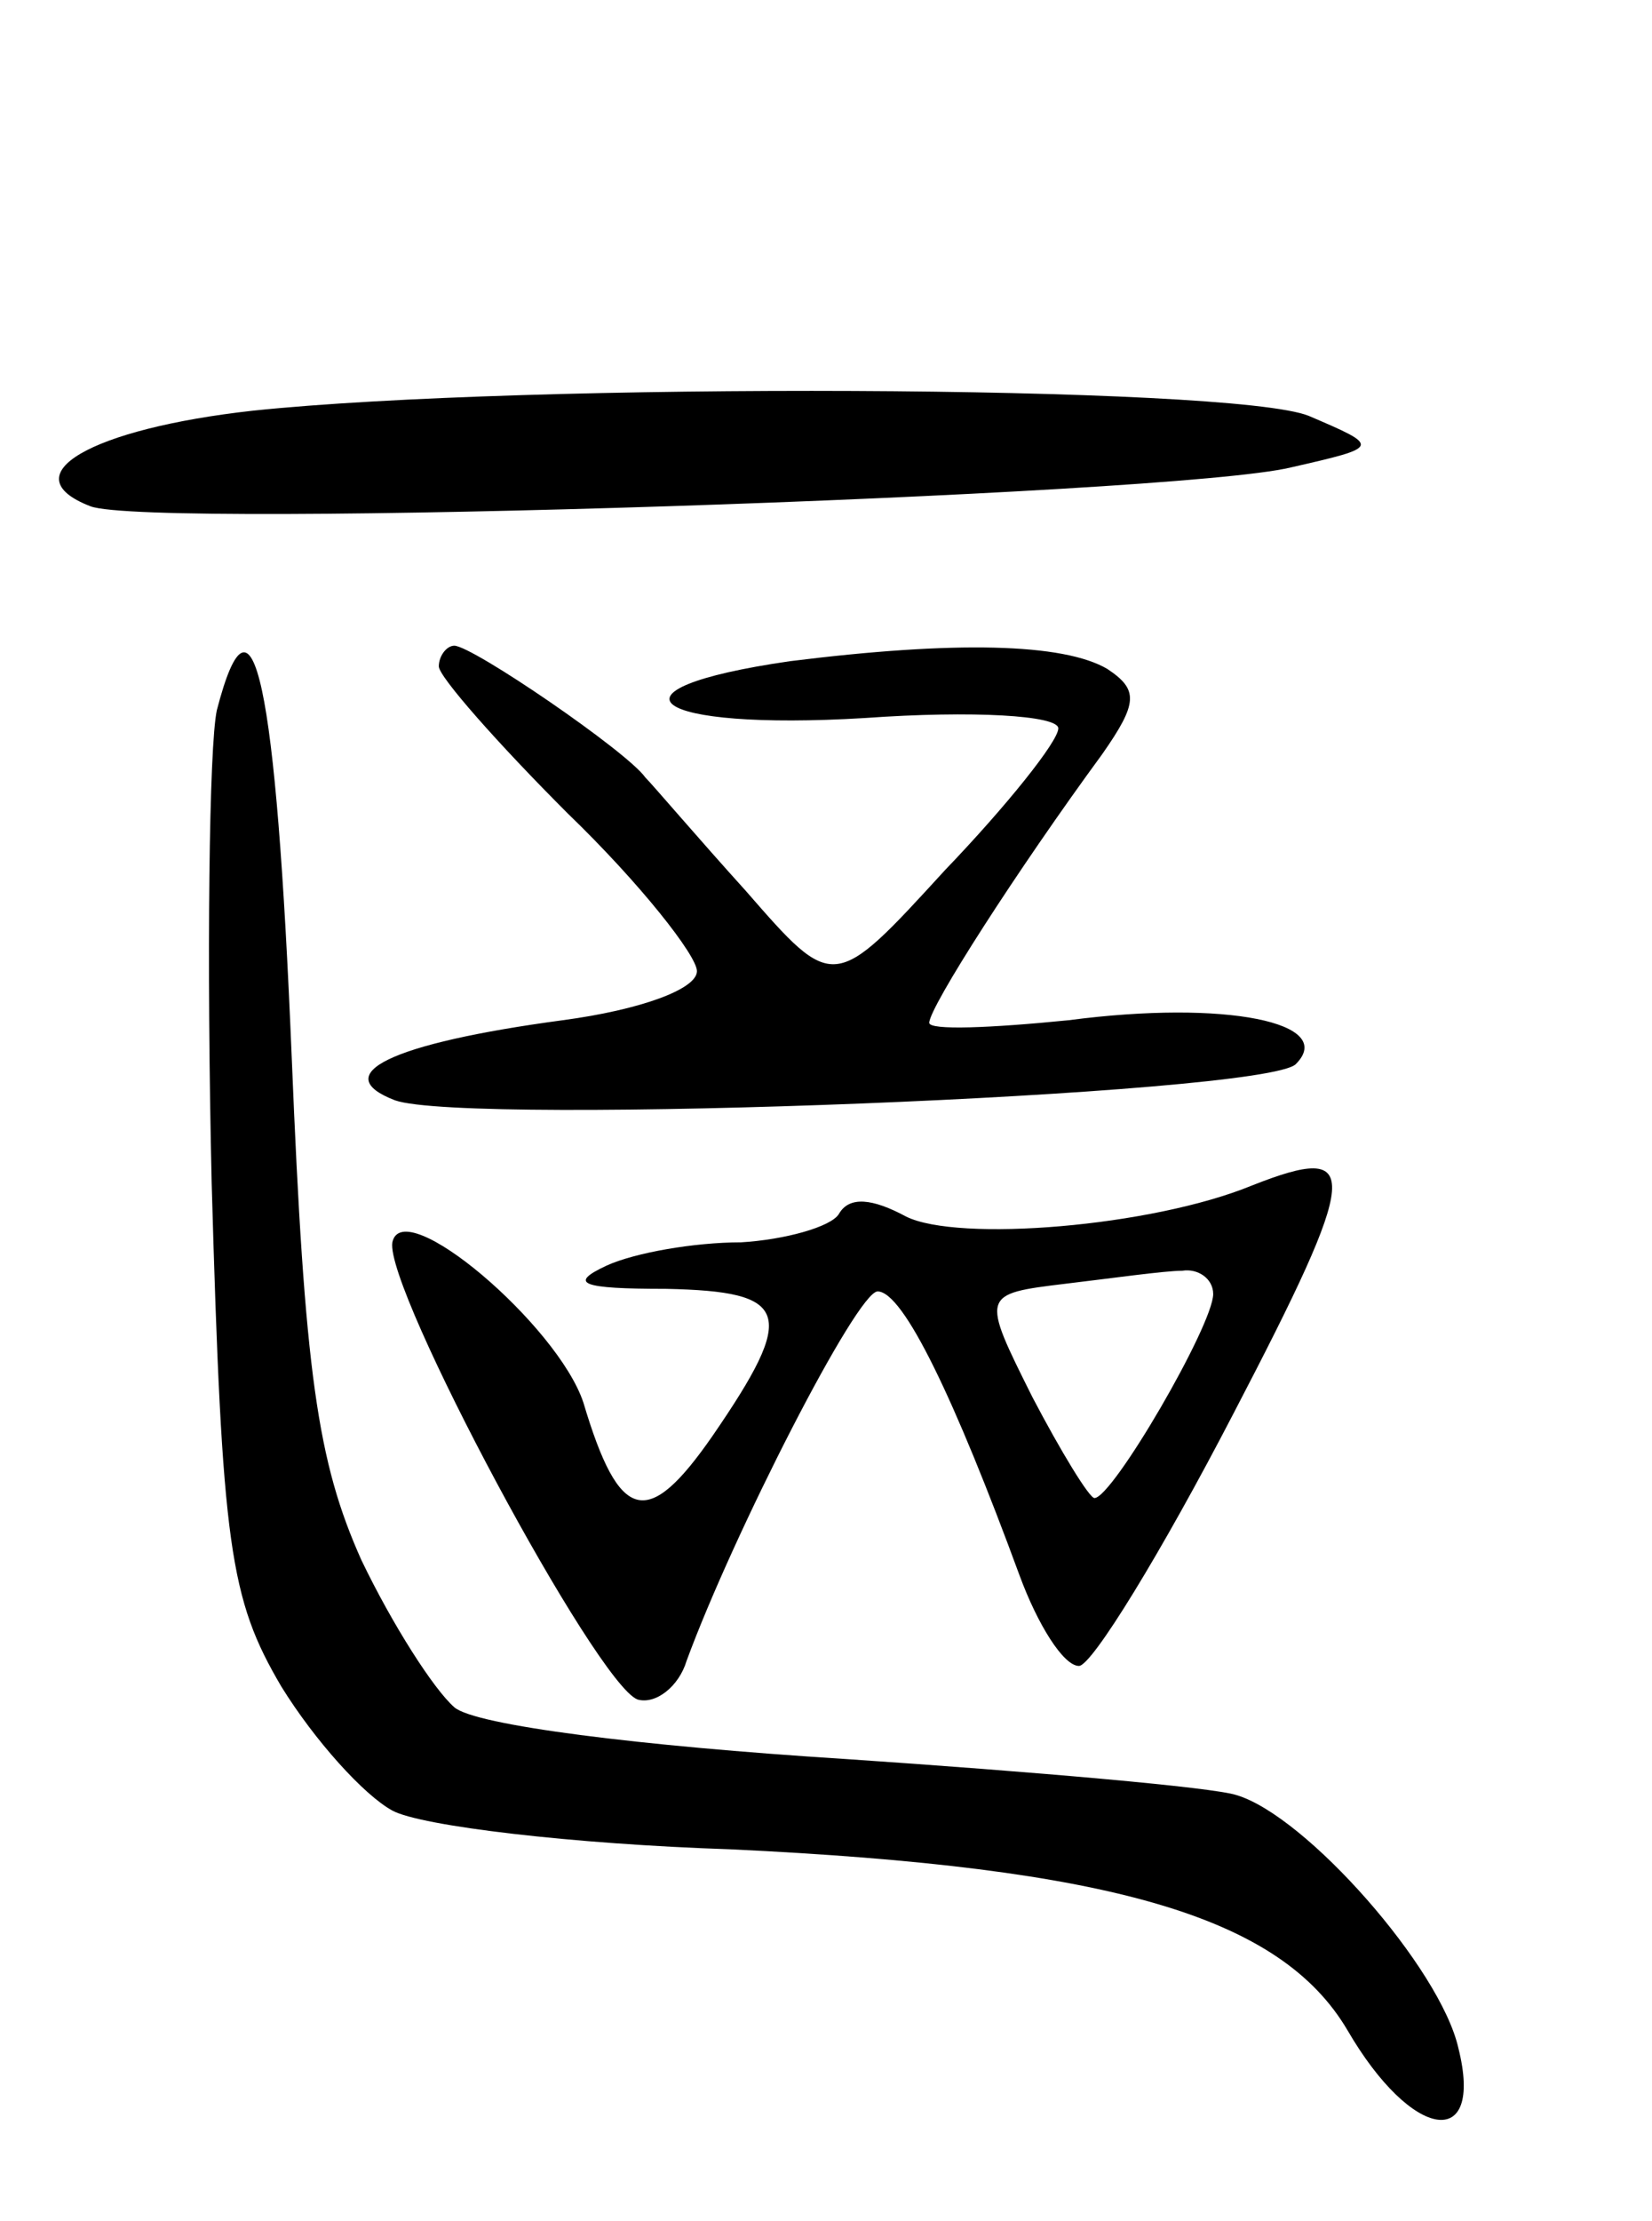 <svg version="1.0" xmlns="http://www.w3.org/2000/svg"
 width="64pt" height="86pt" viewBox="0 0 64 86"
 preserveAspectRatio="xMidYMid meet">
<g transform="translate(0,86) scale(0.1,-0.1)"
fill="#000000" stroke="none">
<path d="M98 701 c-63 -7 -94 -25 -63 -37 23 -9 419 4 465 15 35 8 35 8 7 20
-30 12 -304 13 -409 2z"/>
<path d="M84 585 c-3 -14 -4 -96 -2 -183 4 -141 7 -161 27 -195 13 -21 32 -42
43 -48 11 -6 70 -13 131 -15 148 -7 213 -26 239 -70 25 -43 53 -47 43 -7 -7
31 -59 90 -86 98 -9 3 -78 9 -152 14 -79 5 -143 13 -151 20 -8 7 -24 32 -36
57 -17 38 -22 72 -27 195 -6 145 -15 188 -29 134z"/>
<path d="M170 602 c0 -4 23 -30 50 -57 28 -27 50 -55 50 -61 0 -7 -22 -15 -52
-19 -67 -9 -91 -21 -65 -31 28 -10 337 2 349 14 16 16 -27 25 -88 17 -30 -3
-54 -4 -54 -1 0 6 34 59 67 104 14 20 14 25 2 33 -17 10 -59 11 -123 3 -76
-11 -54 -27 29 -22 42 3 75 1 75 -4 0 -5 -20 -30 -44 -55 -43 -47 -43 -47 -77
-8 -19 21 -36 41 -39 44 -7 10 -67 51 -74 51 -3 0 -6 -4 -6 -8z"/>
<path d="M485 401 c-39 -16 -114 -22 -134 -12 -13 7 -22 8 -26 1 -3 -5 -21
-10 -38 -11 -18 0 -41 -4 -52 -9 -15 -7 -10 -9 23 -9 48 -1 51 -9 18 -57 -25
-36 -36 -34 -50 13 -10 30 -70 81 -74 62 -3 -18 79 -171 95 -177 7 -2 16 5 19
15 18 49 66 143 74 143 10 0 30 -42 55 -110 7 -19 17 -35 23 -35 5 0 32 44 60
98 49 94 50 105 7 88z m-15 -42 c0 -12 -39 -79 -46 -79 -2 0 -13 18 -24 39
-20 40 -20 40 13 44 17 2 38 5 45 5 6 1 12 -3 12 -9z"/>
</g>
</svg>

